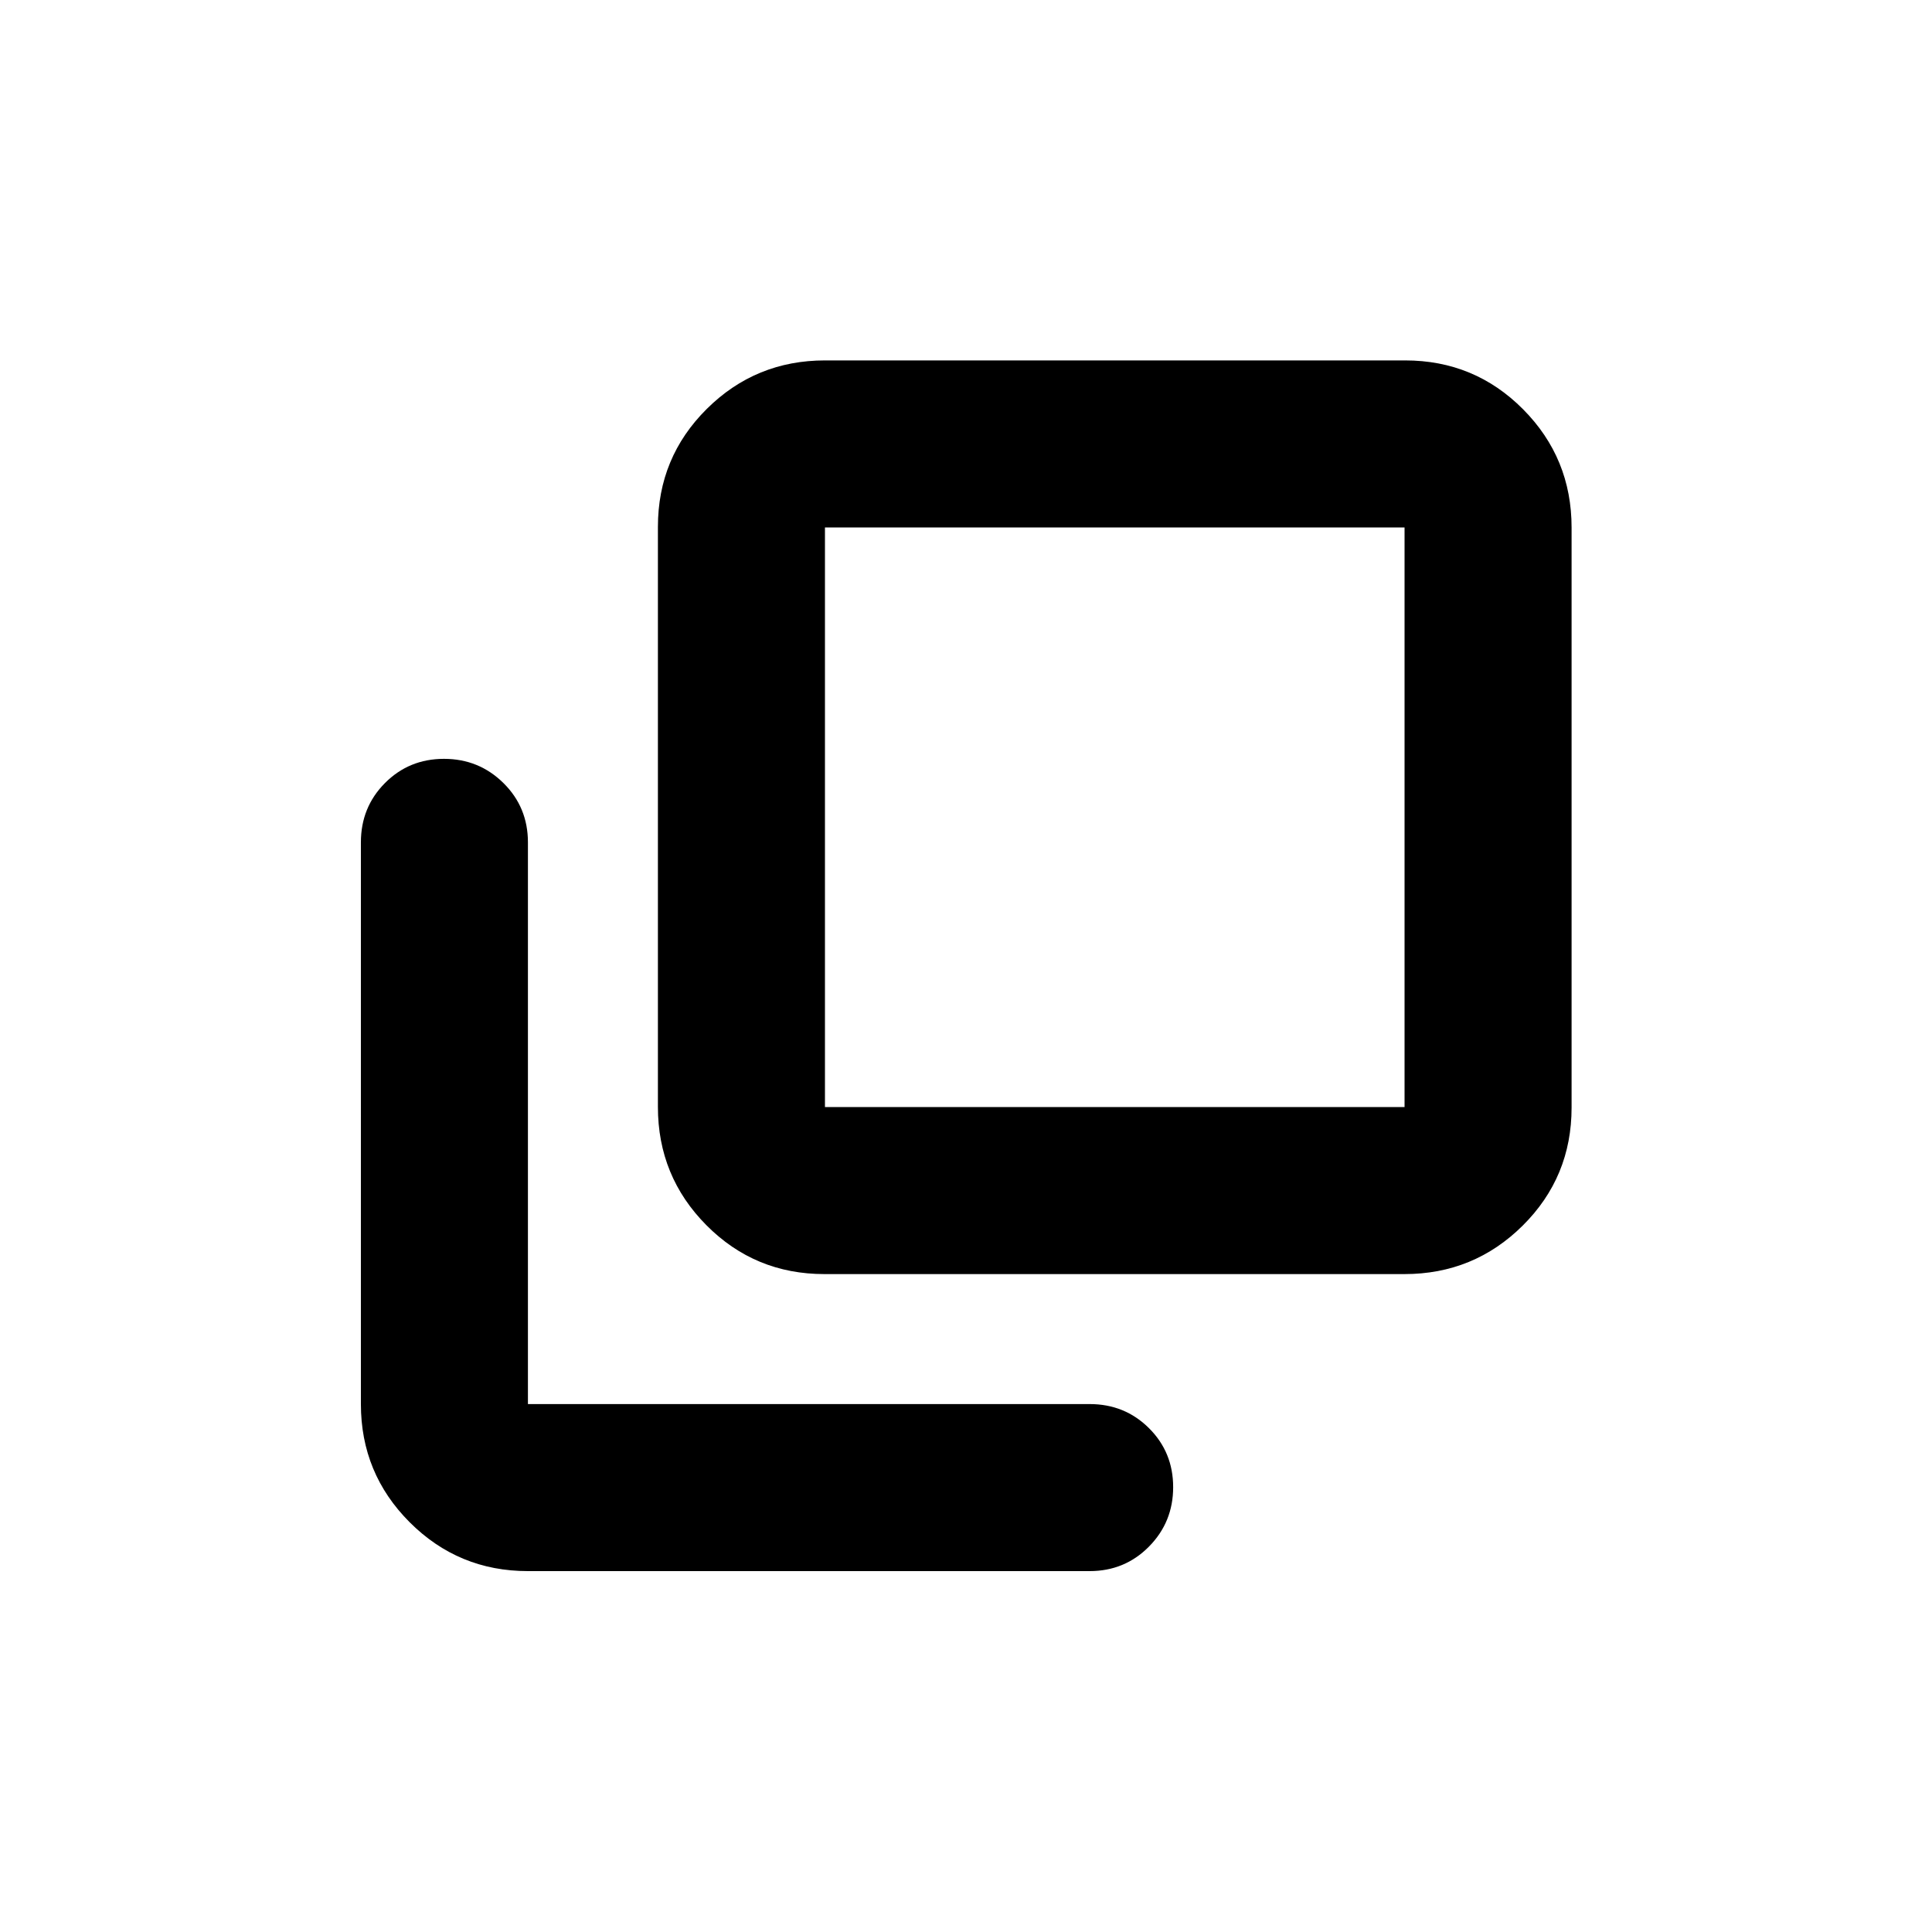 <svg xmlns="http://www.w3.org/2000/svg" height="20" viewBox="0 96 960 960" width="20"><path d="M409.636 729.087q-34.506 0-58.614-24.275-24.109-24.275-24.109-58.781V357.81q0-34.506 24.275-58.615 24.275-24.108 58.781-24.108H698.19q34.506 0 58.615 24.275 24.108 24.275 24.108 58.78v288.222q0 34.506-24.275 58.614-24.275 24.109-58.78 24.109H409.636Zm.277-371v288h288v-288h-288ZM262.326 876.674q-34.483 0-58.741-24.259-24.259-24.258-24.259-58.741V514.565q0-17.452 11.963-29.476 11.964-12.024 29.326-12.024 17.363 0 29.537 12.024t12.174 29.476v279.109h279.109q17.452 0 29.476 11.963 12.024 11.964 12.024 29.327 0 17.362-12.024 29.536-12.024 12.174-29.476 12.174H262.326Zm147.587-518.587v288-288Z"/></svg>